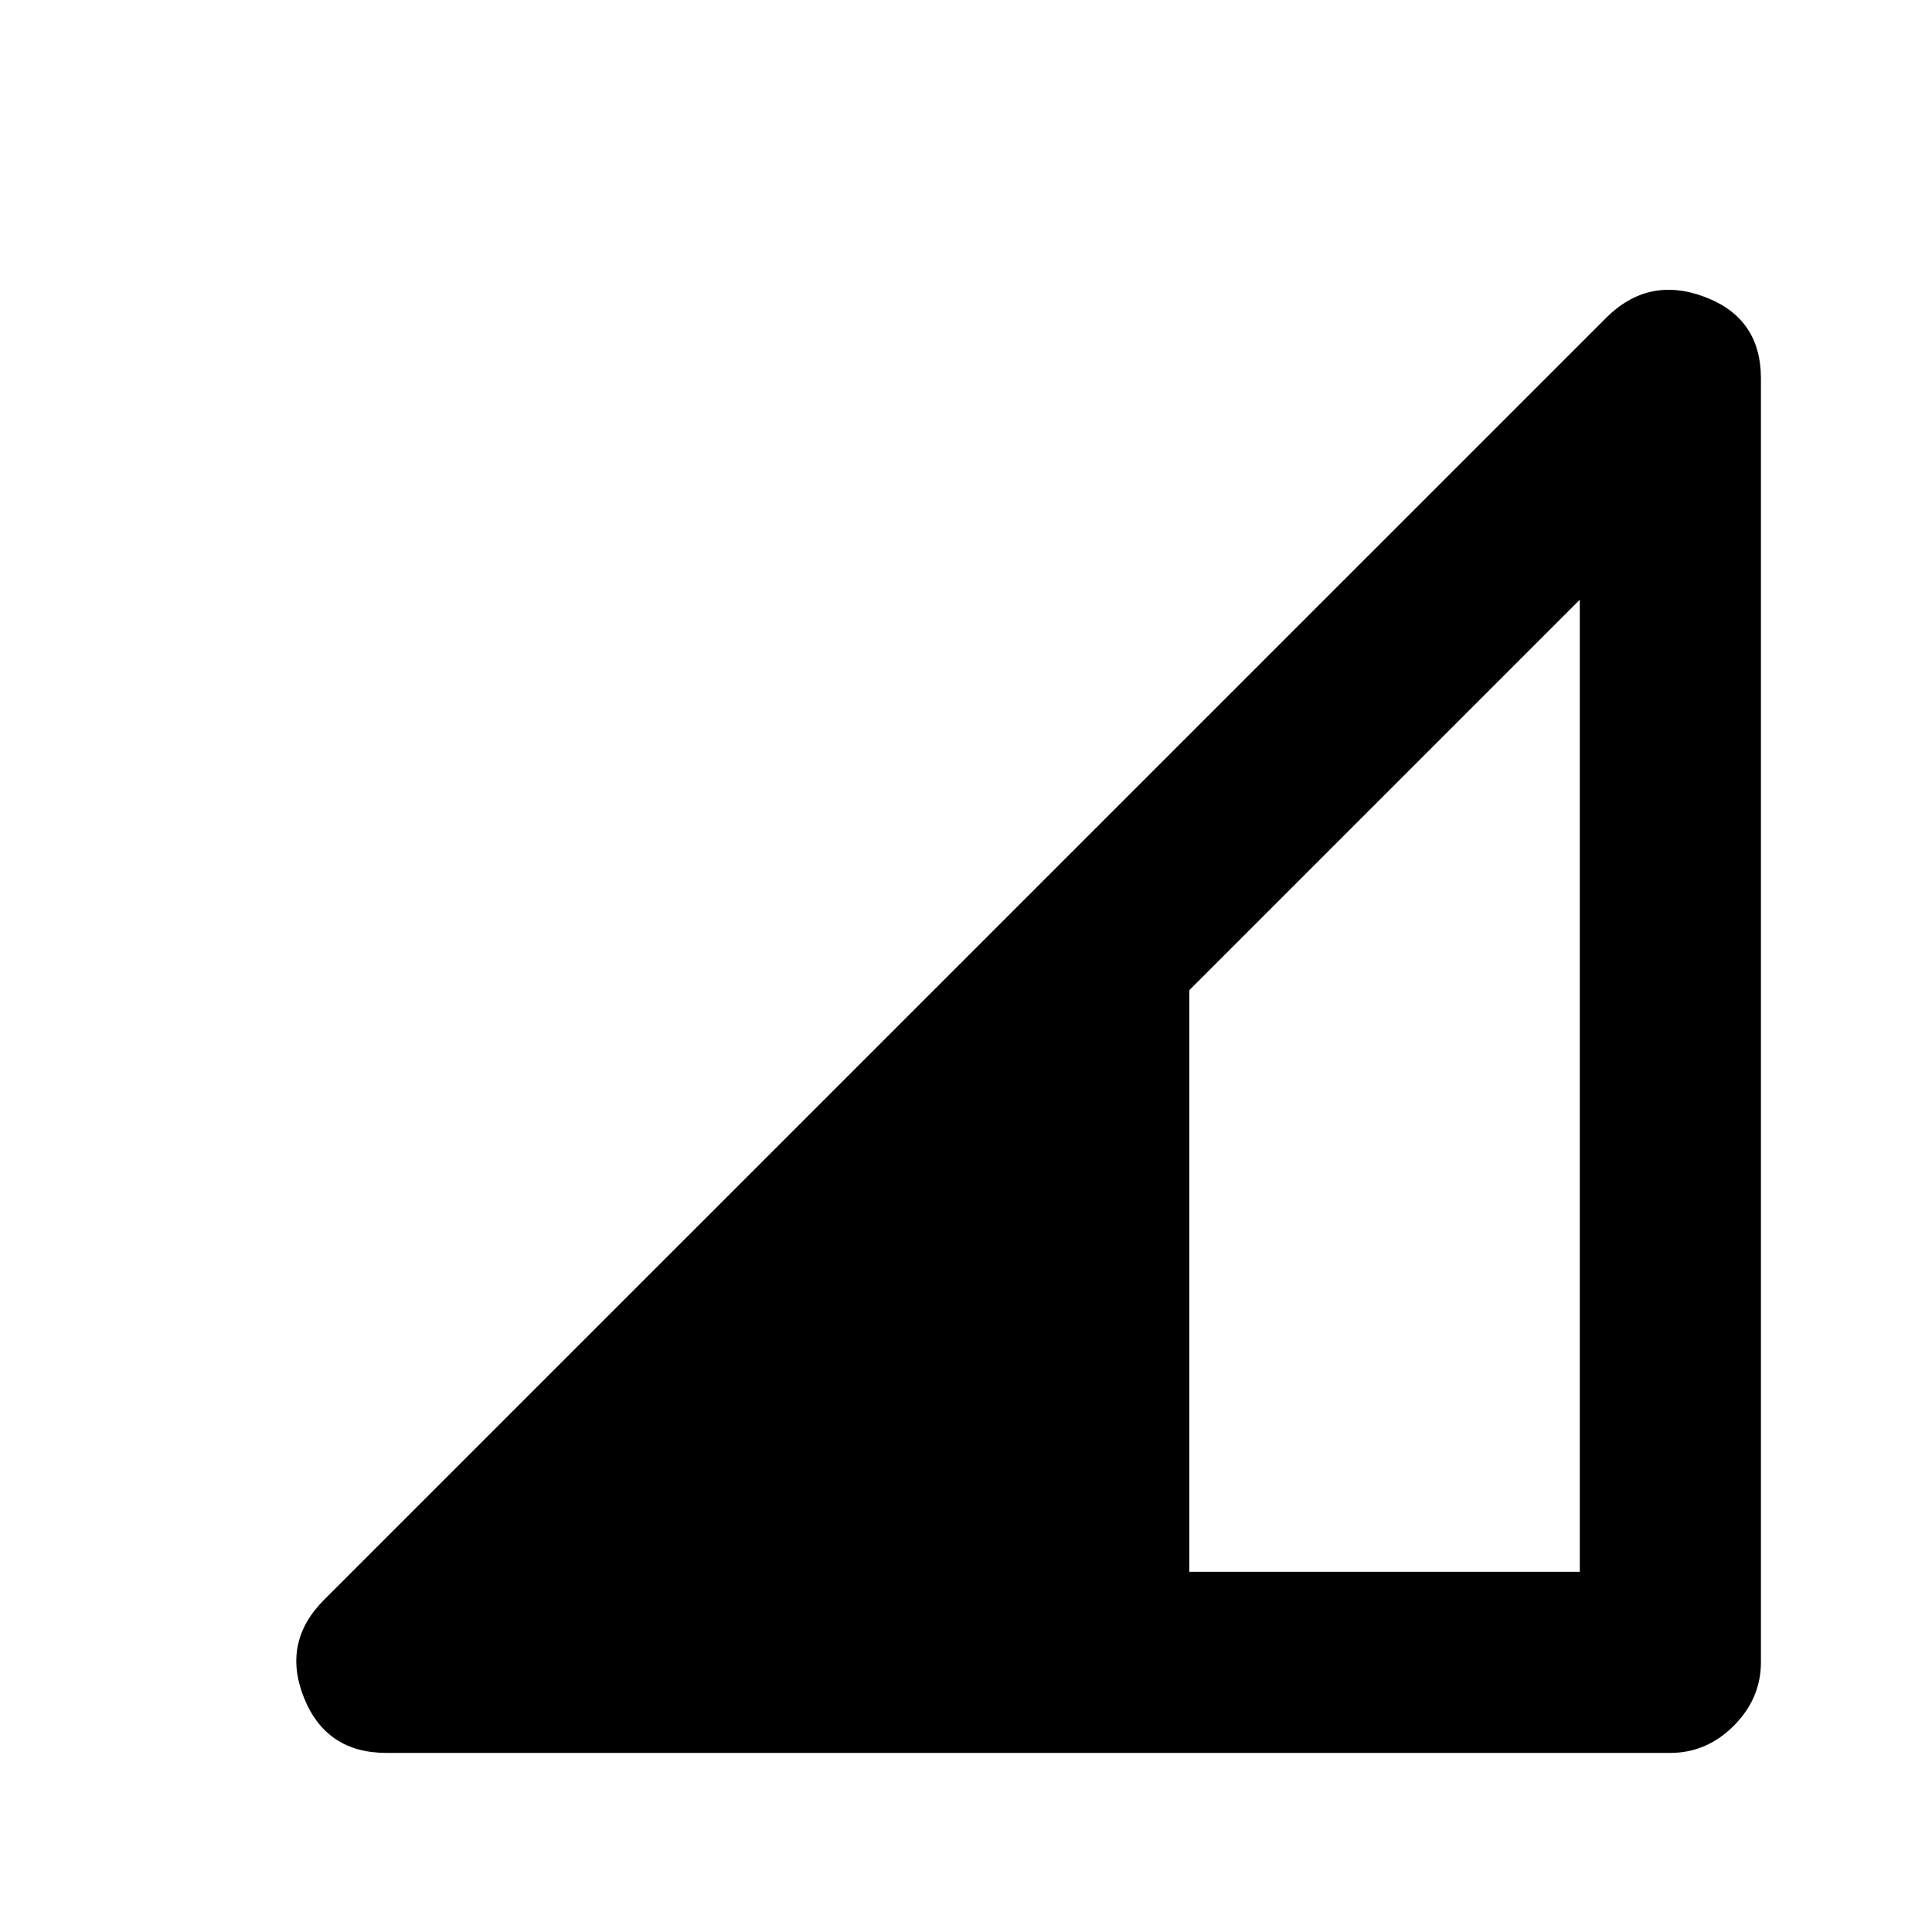 <svg xmlns="http://www.w3.org/2000/svg" height="20" width="20"><path d="M12.312 16.271H16.354V6.208L12.312 10.25ZM4 18.146Q3.375 18.146 3.146 17.573Q2.917 17 3.354 16.562L16.625 3.292Q17.062 2.854 17.646 3.073Q18.229 3.292 18.229 3.917V17.208Q18.229 17.583 17.948 17.865Q17.667 18.146 17.292 18.146Z"/></svg>